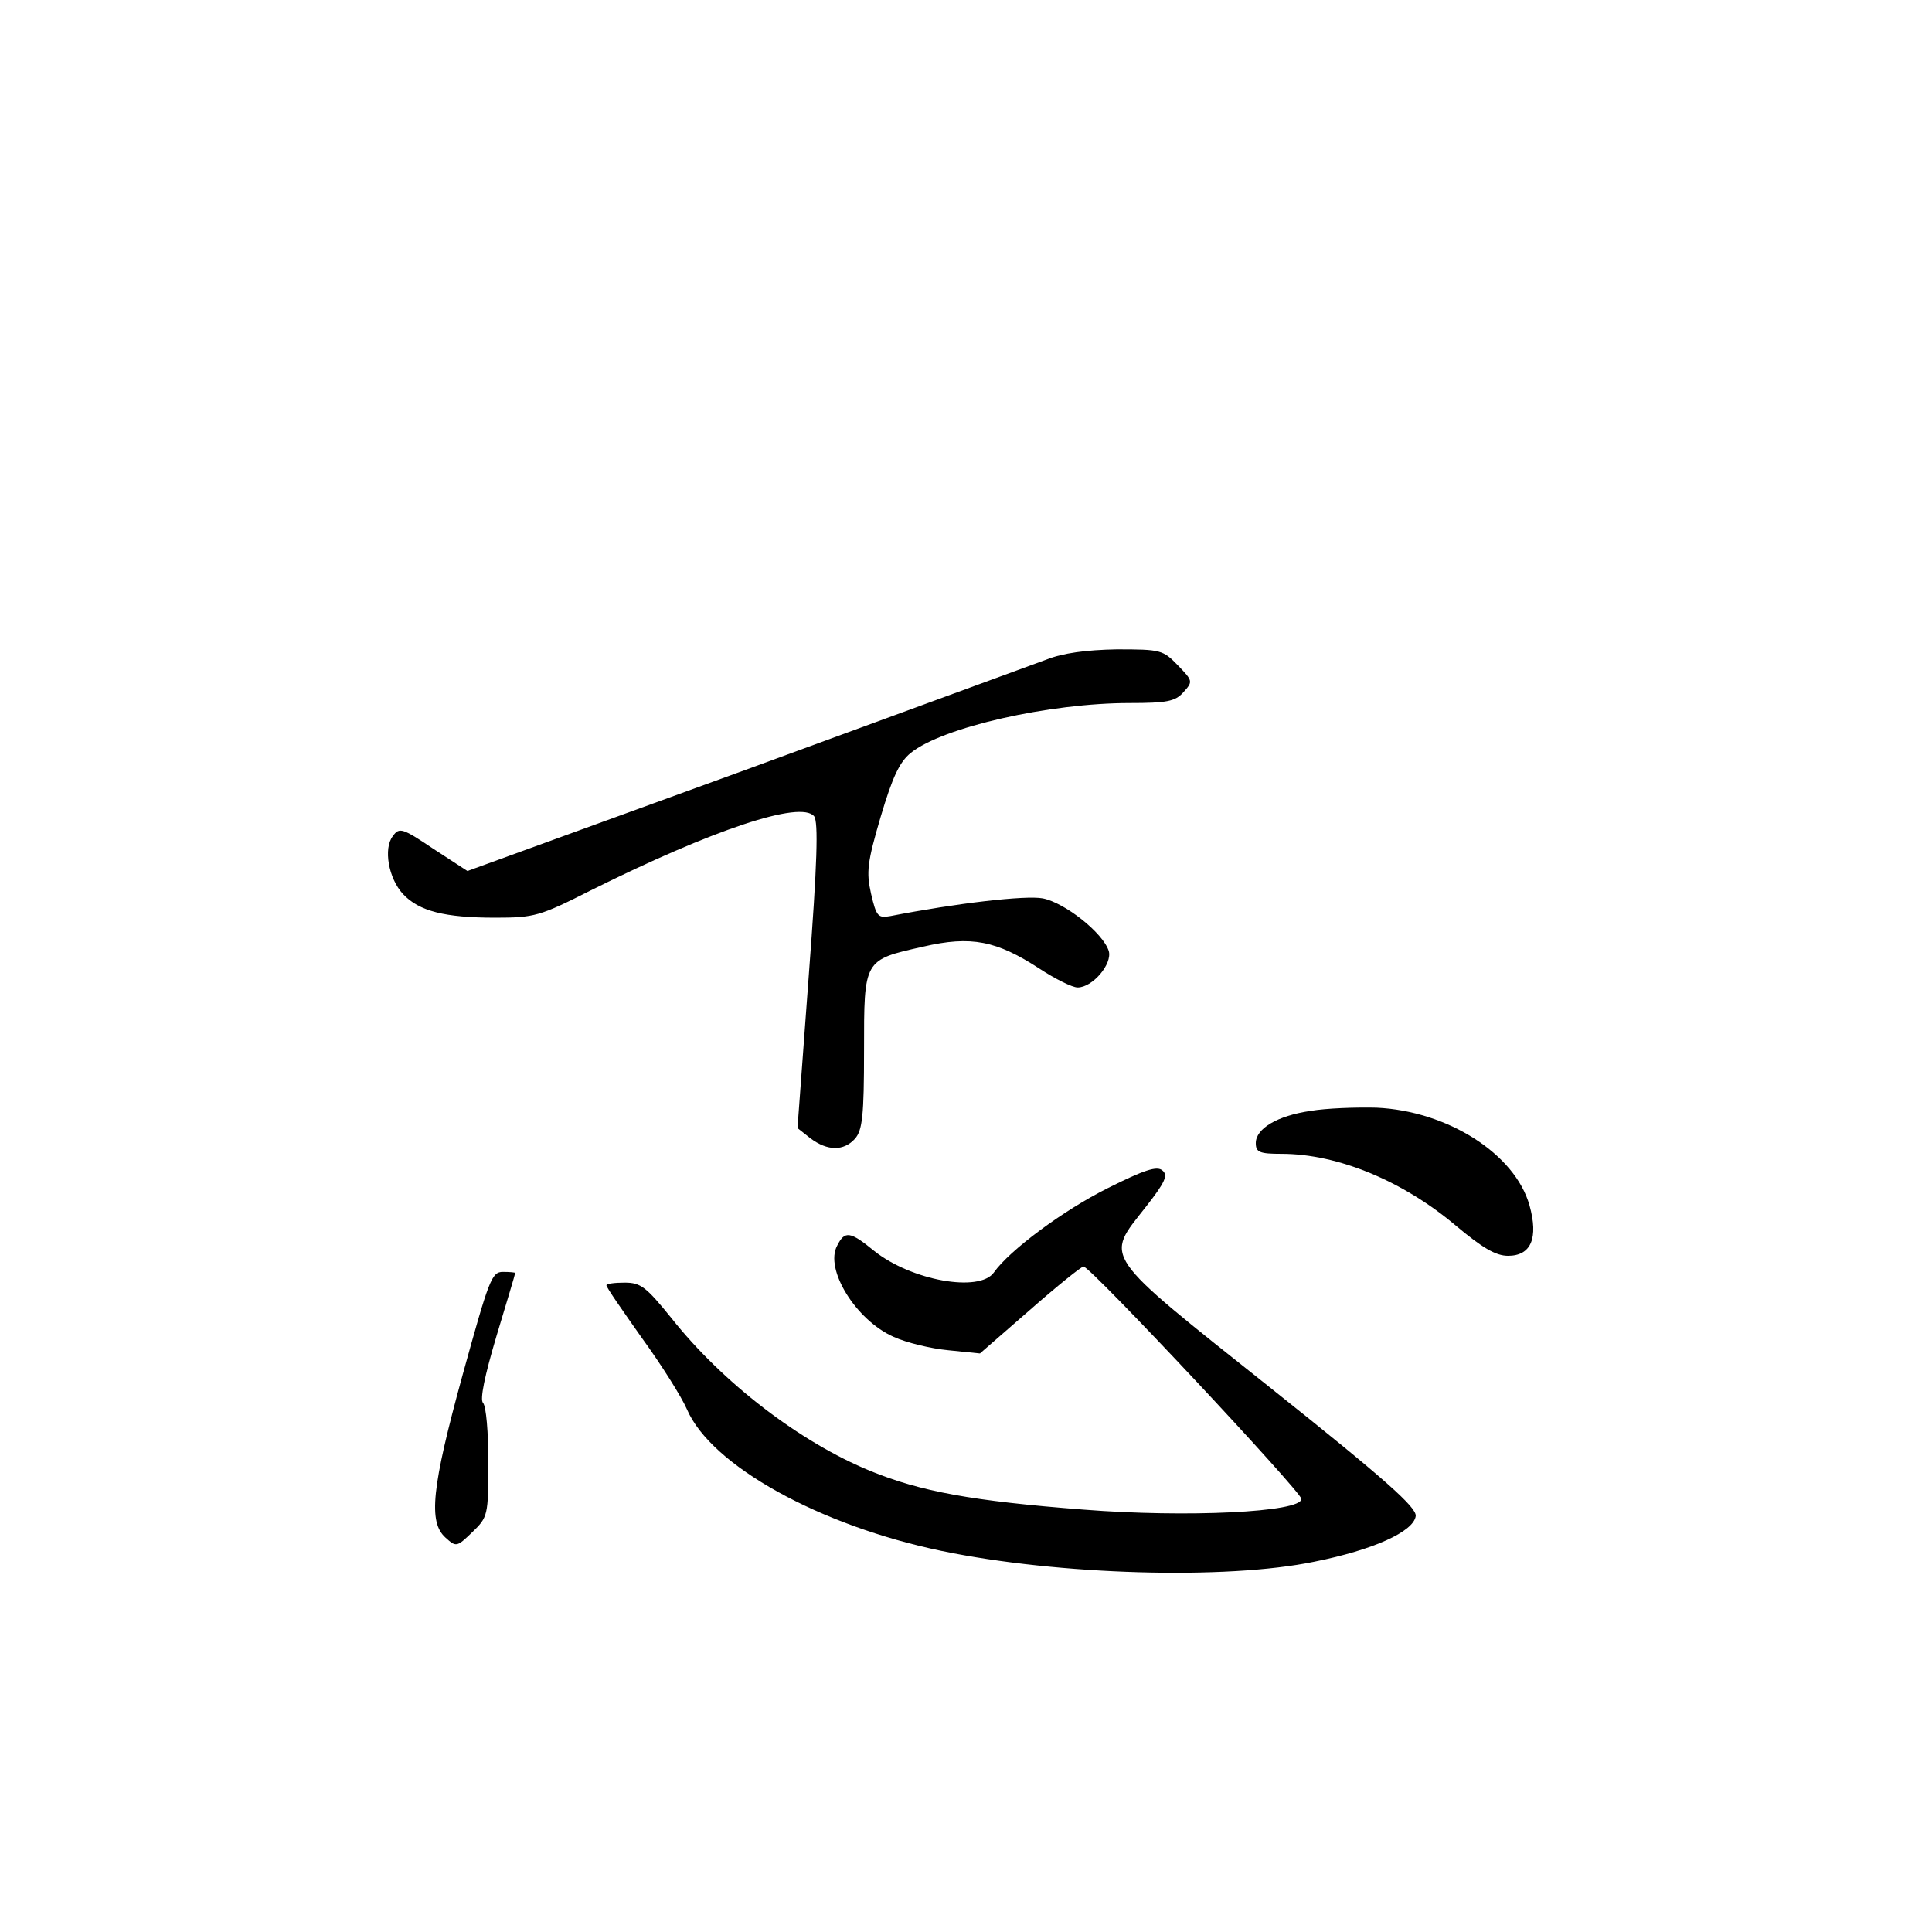 <?xml version="1.0" standalone="no"?>
<!DOCTYPE svg PUBLIC "-//W3C//DTD SVG 20010904//EN"
 "http://www.w3.org/TR/2001/REC-SVG-20010904/DTD/svg10.dtd">
<svg version="1.0" xmlns="http://www.w3.org/2000/svg"
 width="360pt" height="360pt" viewBox="0 0 360 360"
 preserveAspectRatio="xMidYMid meet">
<g transform="translate(0,360) scale(0.1,-0.1)"
fill="#000000" stroke="none">
<path d="M1950 2371 c-25 -9 -278 -102 -562 -206 l-517 -188 -63 41 c-58 39
-64 41 -76 24 -18 -23 -8 -79 19 -108 30 -32 78 -44 172 -44 73 0 83 3 178 51
227 113 391 168 416 138 8 -11 6 -86 -10 -297 l-21 -284 24 -19 c32 -24 62
-24 83 -1 14 16 17 43 17 164 0 171 -1 169 110 194 90 21 137 11 217 -41 29
-19 61 -35 71 -35 28 0 65 44 58 68 -11 34 -82 90 -123 98 -32 6 -161 -9 -284
-33 -23 -4 -26 -1 -36 42 -9 40 -7 58 18 143 22 74 35 102 56 119 59 48 259
93 408 93 69 0 85 3 100 20 18 20 18 21 -10 50 -28 29 -32 30 -114 30 -57 -1
-101 -7 -131 -19z"/>
<path d="M2442 1530 c-62 -9 -102 -33 -102 -60 0 -17 7 -20 48 -20 105 0 227
-51 325 -134 49 -41 74 -56 97 -56 43 0 57 33 40 94 -27 96 -153 176 -285 182
-38 1 -94 -1 -123 -6z"/>
<path d="M2064 1386 c-84 -42 -183 -116 -212 -157 -27 -38 -154 -15 -223 40
-45 37 -55 38 -69 10 -24 -44 35 -139 105 -170 24 -11 70 -22 102 -25 l59 -6
93 81 c50 44 96 81 100 81 13 0 406 -420 406 -433 0 -25 -215 -35 -405 -20
-209 16 -305 34 -398 72 -132 54 -276 165 -371 285 -47 58 -57 66 -87 66 -19
0 -34 -2 -34 -5 0 -4 30 -47 66 -98 37 -51 74 -110 84 -133 45 -105 248 -217
475 -264 217 -45 530 -54 694 -20 110 22 185 56 189 85 2 16 -56 68 -272 240
-318 253 -307 239 -231 336 36 46 42 59 31 68 -10 9 -34 1 -102 -33z"/>
<path d="M862 1038 c-58 -211 -64 -274 -32 -303 20 -18 21 -18 50 10 29 28 30
31 30 130 0 55 -4 105 -10 111 -6 6 3 50 25 124 19 63 35 116 35 118 0 1 -10
2 -23 2 -21 0 -26 -15 -75 -192z"/>
</g>
</svg>
